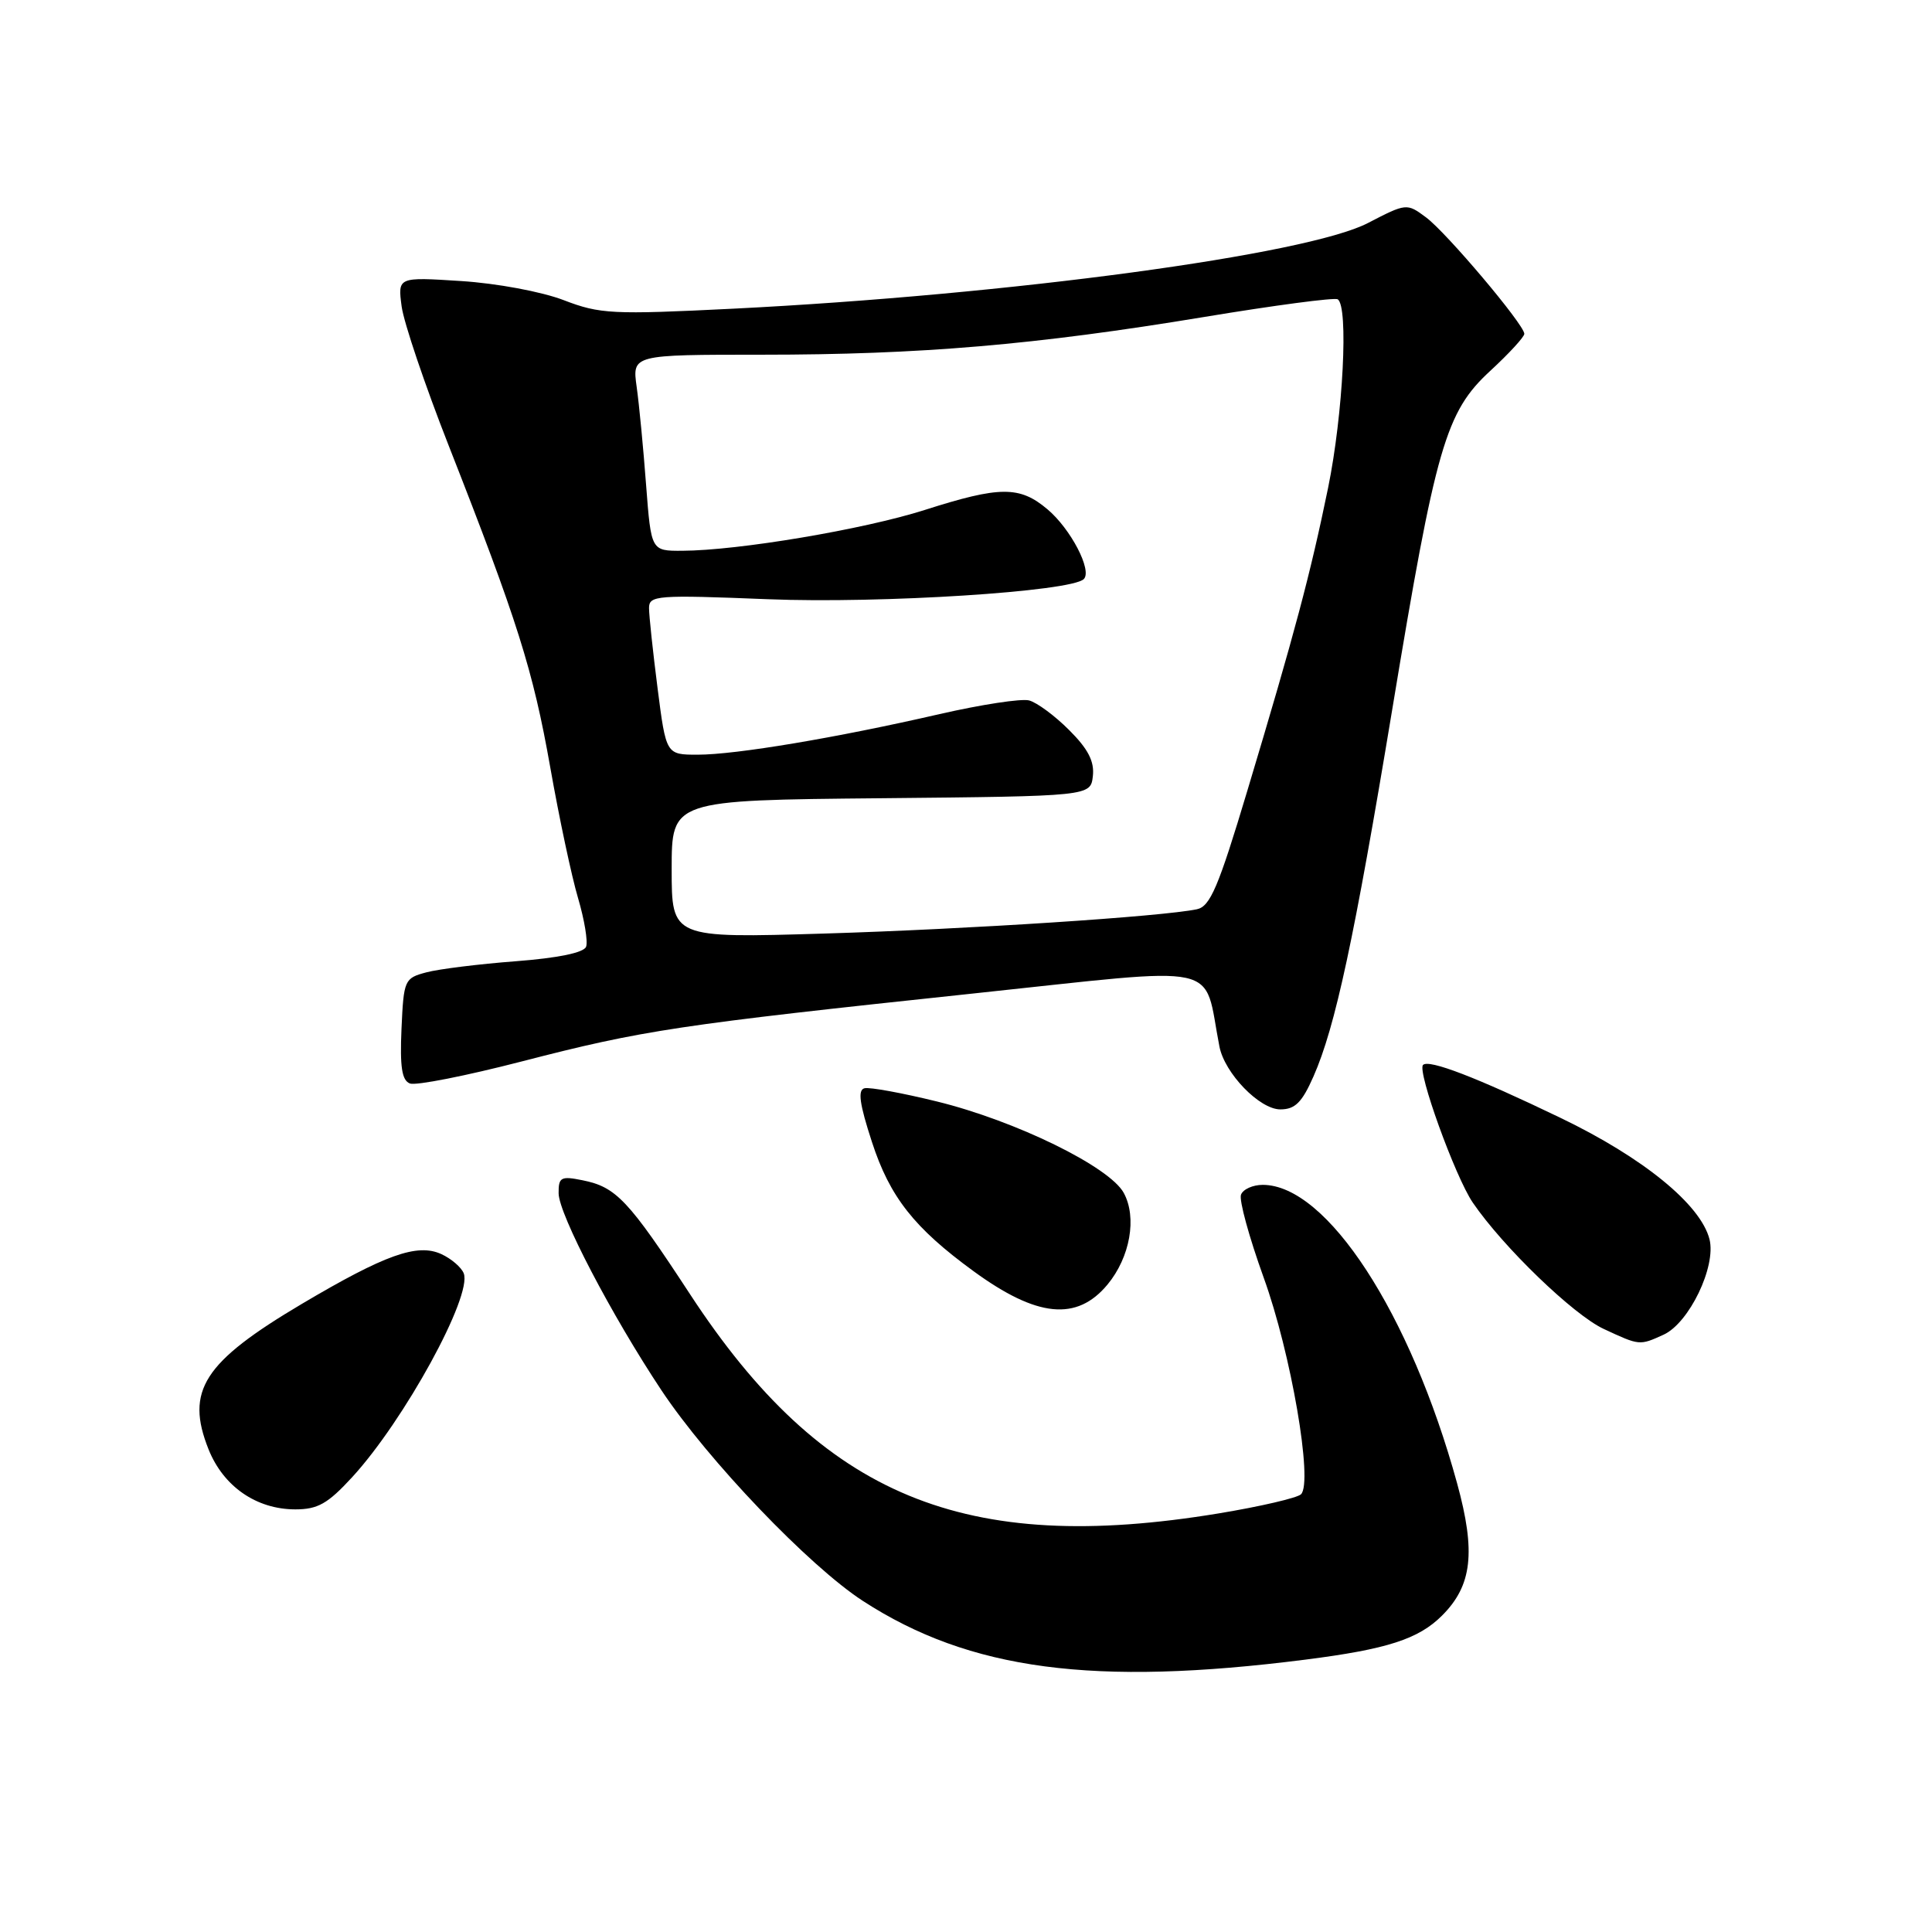 <?xml version="1.0" encoding="UTF-8" standalone="no"?>
<!DOCTYPE svg PUBLIC "-//W3C//DTD SVG 1.1//EN" "http://www.w3.org/Graphics/SVG/1.1/DTD/svg11.dtd" >
<svg xmlns="http://www.w3.org/2000/svg" xmlns:xlink="http://www.w3.org/1999/xlink" version="1.1" viewBox="0 0 256 256">
 <g >
 <path fill="currentColor"
d=" M 172.97 219.91 C 183.80 218.53 187.96 217.19 191.08 214.07 C 195.07 210.09 195.57 205.65 193.08 196.57 C 186.89 174.01 175.82 157.00 167.32 157.00 C 166.01 157.00 164.71 157.58 164.44 158.30 C 164.16 159.01 165.52 163.95 167.44 169.28 C 171.07 179.28 174.01 196.40 172.39 198.00 C 171.90 198.48 167.00 199.62 161.50 200.53 C 127.77 206.10 108.98 198.31 91.44 171.50 C 83.26 159.00 81.64 157.28 77.18 156.39 C 74.32 155.81 74.00 155.99 74.02 158.12 C 74.04 160.88 81.03 174.27 87.65 184.23 C 93.83 193.52 107.20 207.50 114.35 212.14 C 128.49 221.31 144.91 223.48 172.97 219.91 Z  M 46.65 195.75 C 53.55 188.25 62.60 171.73 61.45 168.73 C 61.14 167.93 59.80 166.78 58.47 166.17 C 55.29 164.72 51.03 166.24 40.00 172.77 C 26.96 180.50 24.53 184.28 27.64 192.06 C 29.61 196.97 33.97 199.99 39.12 200.00 C 42.11 200.00 43.43 199.25 46.65 195.75 Z  M 220.44 176.85 C 223.82 175.30 227.42 167.83 226.52 164.22 C 225.36 159.61 217.72 153.38 206.75 148.11 C 195.63 142.75 189.33 140.33 188.56 141.11 C 187.75 141.91 192.82 155.93 195.15 159.35 C 199.16 165.22 208.48 174.22 212.50 176.09 C 217.27 178.31 217.23 178.31 220.44 176.85 Z  M 146.75 170.21 C 149.75 166.59 150.68 161.32 148.90 158.06 C 147.00 154.59 134.58 148.51 124.14 145.95 C 119.54 144.82 115.23 144.03 114.55 144.20 C 113.63 144.42 113.89 146.28 115.54 151.33 C 117.91 158.61 121.13 162.70 129.00 168.44 C 137.41 174.58 142.69 175.10 146.75 170.21 Z  M 174.04 142.64 C 176.93 136.10 179.44 124.41 184.48 94.00 C 190.27 59.03 191.56 54.58 197.49 49.12 C 199.97 46.83 201.99 44.63 201.98 44.23 C 201.95 42.99 191.64 30.78 188.94 28.79 C 186.41 26.91 186.34 26.92 181.26 29.55 C 173.18 33.75 133.73 39.07 97.19 40.90 C 81.11 41.70 79.51 41.62 74.69 39.77 C 71.78 38.65 65.81 37.54 61.10 37.24 C 52.70 36.70 52.70 36.70 53.22 40.61 C 53.51 42.76 56.31 51.04 59.44 59.01 C 68.58 82.29 70.63 88.78 72.91 101.67 C 74.09 108.36 75.75 116.17 76.60 119.02 C 77.44 121.87 77.92 124.76 77.66 125.45 C 77.35 126.24 73.95 126.94 68.34 127.37 C 63.48 127.74 58.15 128.40 56.50 128.84 C 53.59 129.61 53.49 129.83 53.20 136.33 C 52.98 141.39 53.25 143.16 54.32 143.57 C 55.10 143.87 61.78 142.55 69.16 140.64 C 85.27 136.48 89.73 135.81 129.00 131.64 C 162.73 128.07 159.36 127.34 161.58 138.67 C 162.27 142.22 166.90 147.00 169.65 147.00 C 171.60 147.00 172.52 146.09 174.04 142.64 Z  M 89.00 115.17 C 89.00 106.03 89.00 106.03 116.75 105.77 C 144.50 105.50 144.50 105.50 144.81 102.84 C 145.03 100.90 144.19 99.25 141.67 96.74 C 139.78 94.84 137.39 93.08 136.36 92.81 C 135.34 92.54 130.00 93.36 124.50 94.62 C 110.86 97.76 97.50 100.00 92.45 100.00 C 88.26 100.00 88.26 100.00 87.13 91.18 C 86.51 86.33 86.00 81.56 86.00 80.57 C 86.00 78.89 87.03 78.81 101.75 79.40 C 116.77 80.00 141.94 78.39 143.61 76.73 C 144.75 75.59 141.87 70.07 138.79 67.48 C 135.10 64.37 132.50 64.39 122.54 67.57 C 114.45 70.15 97.84 72.95 90.39 72.98 C 86.28 73.00 86.28 73.00 85.61 64.25 C 85.25 59.44 84.69 53.59 84.36 51.25 C 83.77 47.00 83.77 47.00 100.96 47.00 C 121.93 47.00 137.19 45.70 159.50 42.01 C 168.85 40.46 176.84 39.40 177.25 39.66 C 178.71 40.55 177.97 54.90 175.98 64.64 C 173.62 76.13 171.57 83.83 165.28 104.77 C 161.45 117.54 160.36 120.11 158.60 120.48 C 153.97 121.45 128.36 123.12 109.25 123.70 C 89.00 124.31 89.00 124.31 89.00 115.17 Z "/>
</g>
</svg>